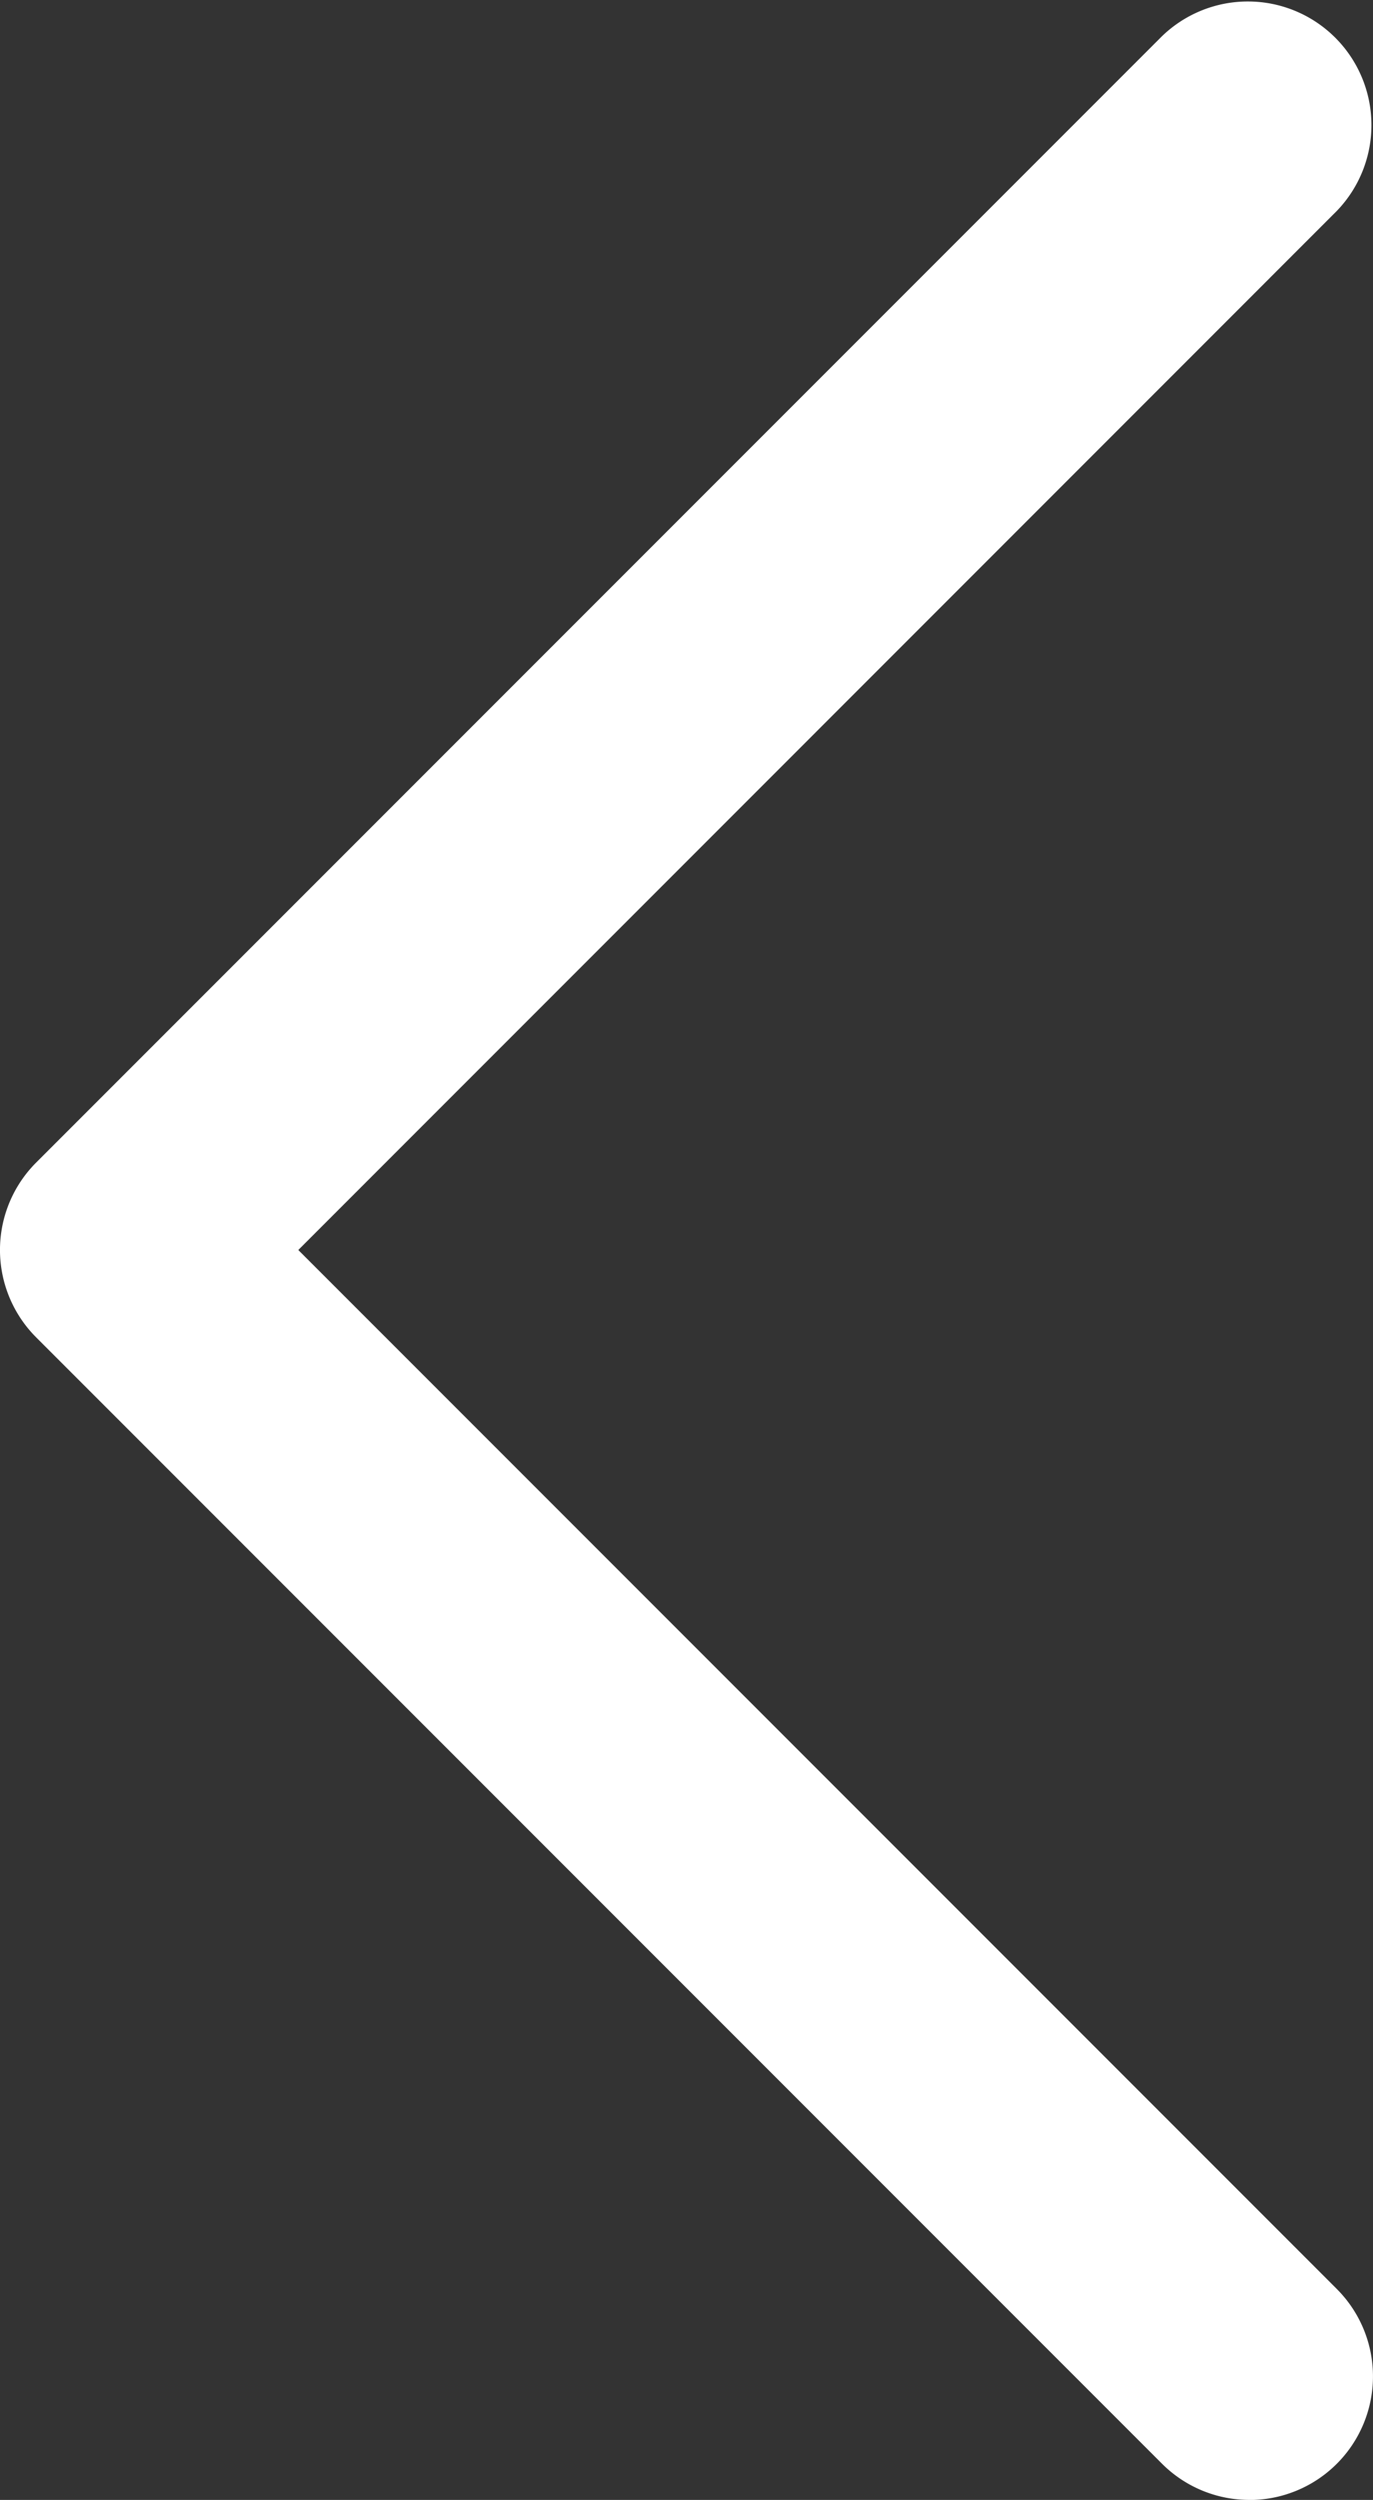 <svg xmlns="http://www.w3.org/2000/svg" width="16.667" height="30.333" viewBox="0 0 16.667 30.333">
  <rect x="0" y="0" width="16.667" height="30.333" fill="#333333" stroke="none"/>
  <path id="Icon_feather-chevron-right" data-name="Icon feather-chevron-right" d="M27.167,37.833a1.5,1.5,0,0,1-1.061-.439L12.439,23.727a1.5,1.5,0,0,1,0-2.121L26.106,7.939a1.5,1.5,0,0,1,2.121,2.121L15.621,22.667,28.227,35.273a1.5,1.5,0,0,1-1.061,2.561Z" transform="translate(-12 -7.5)" fill="#fff"/>
</svg>
